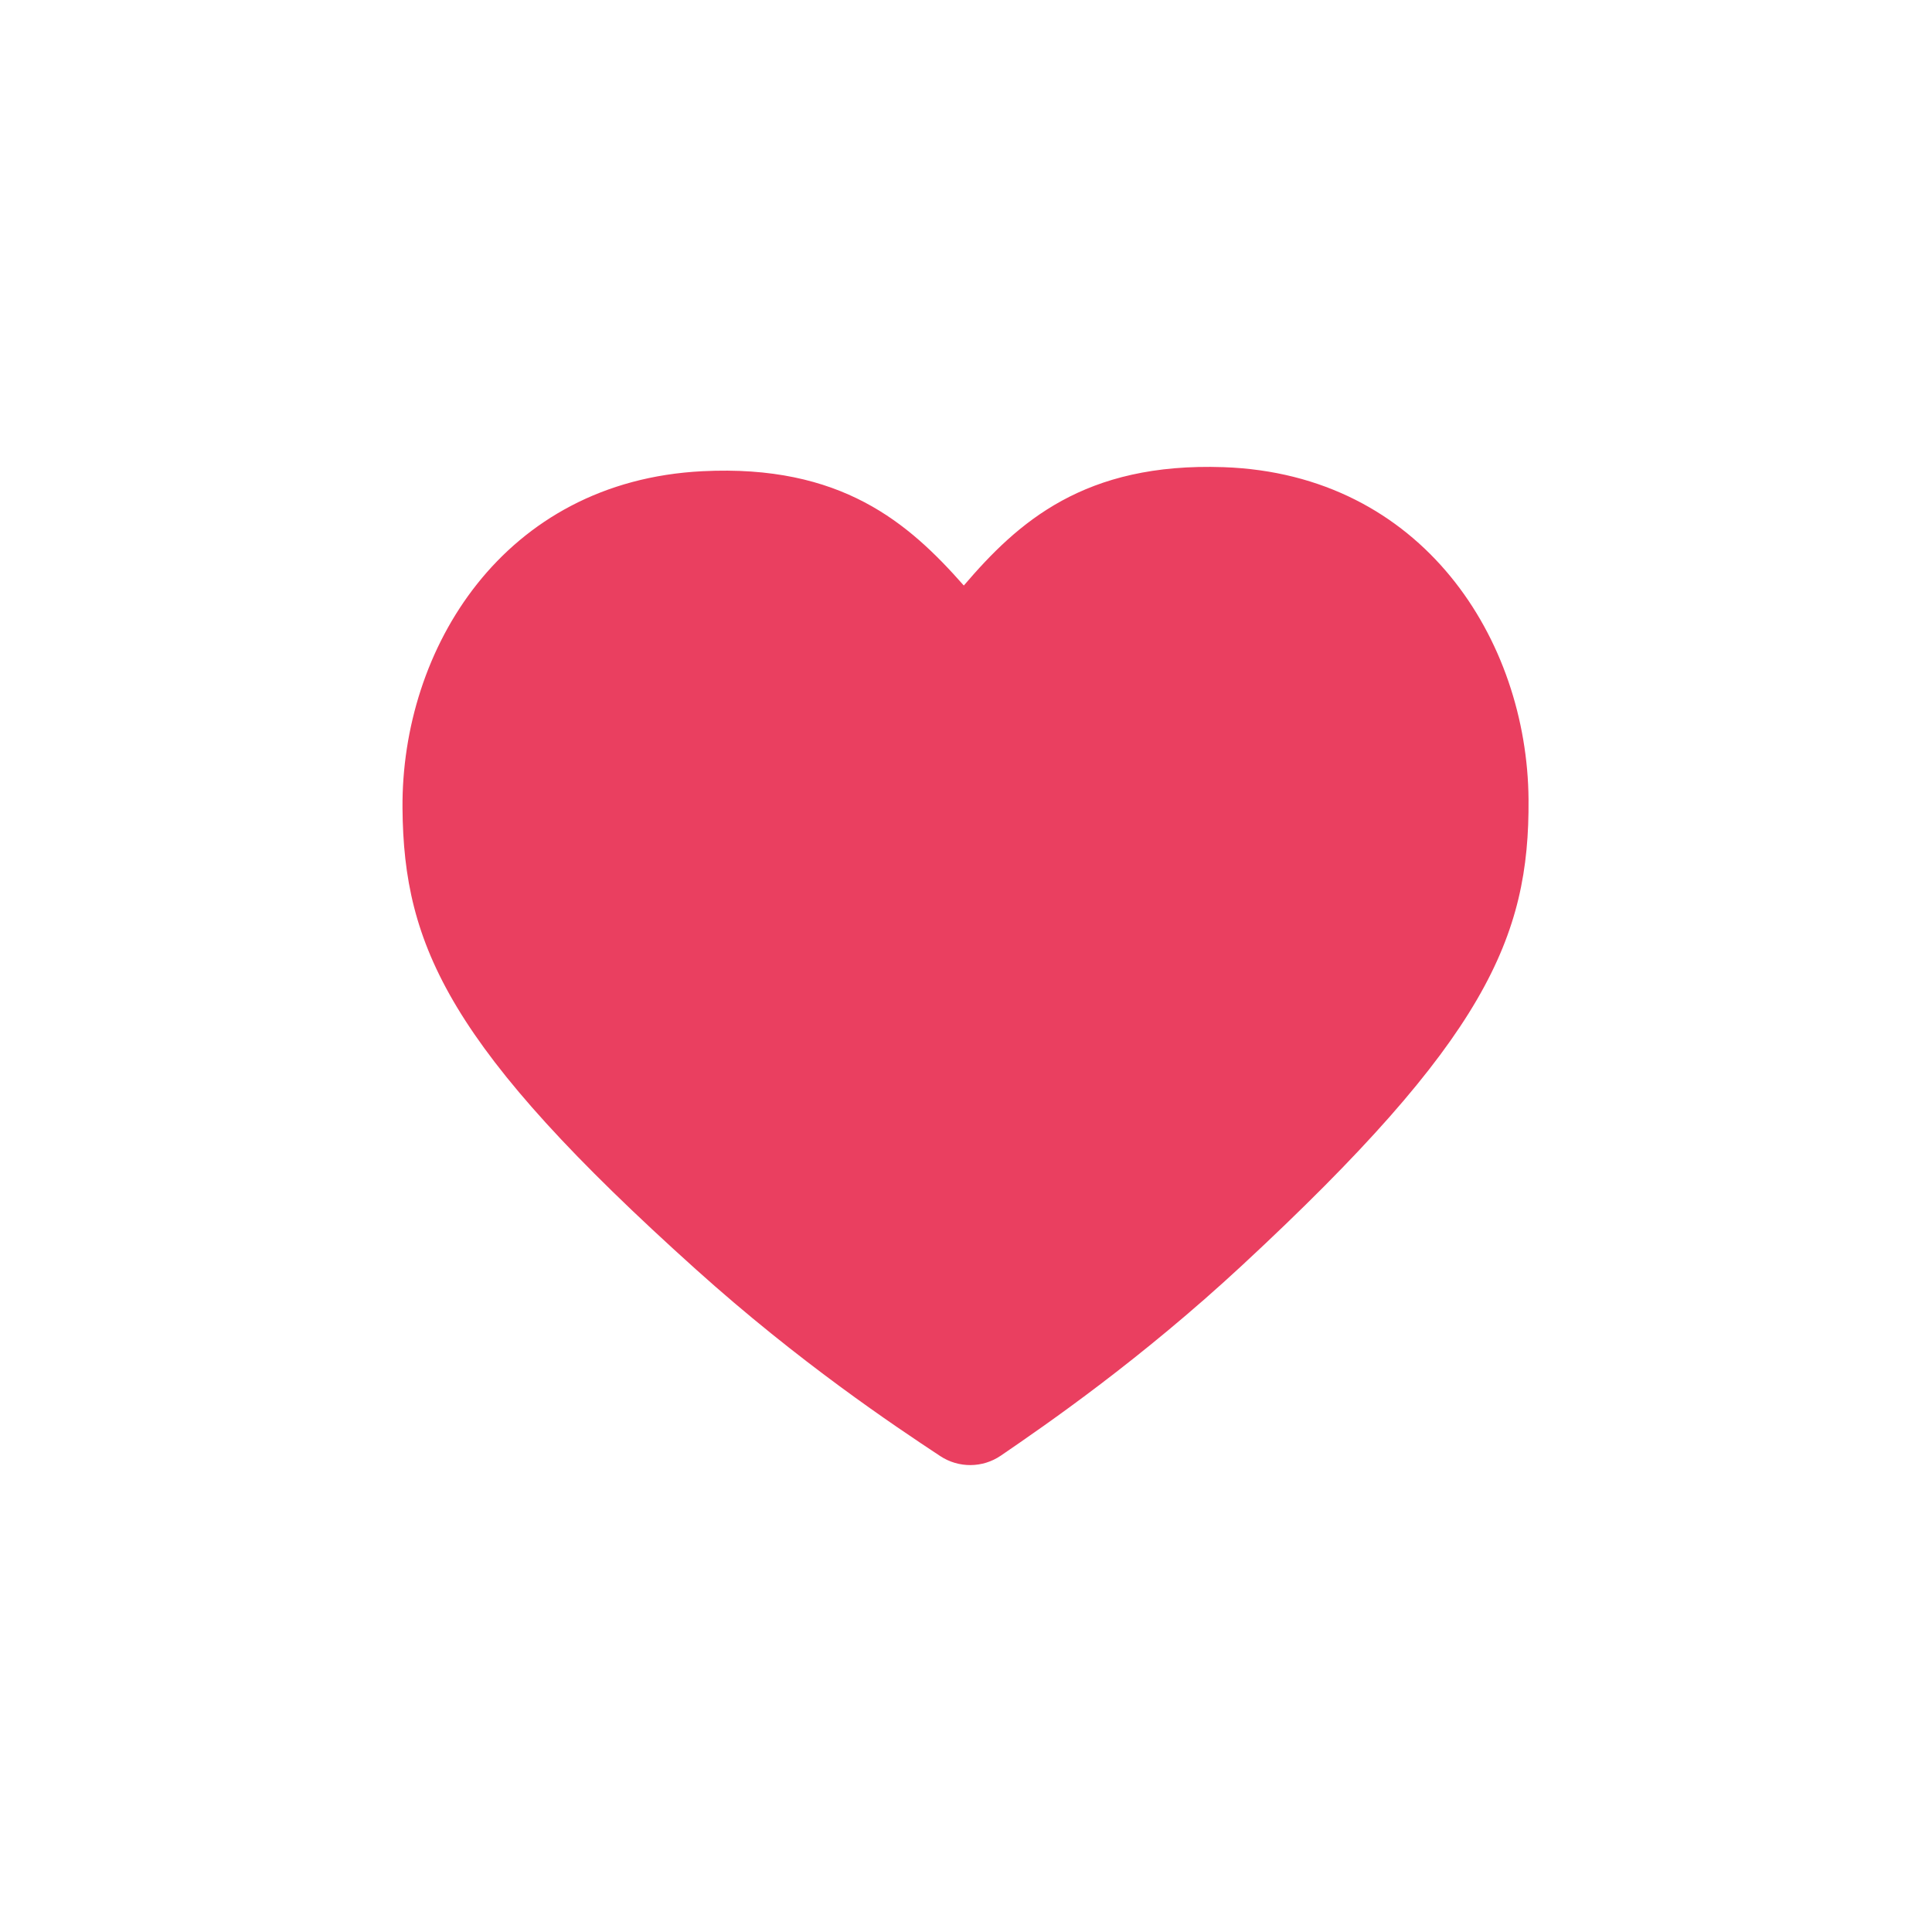 <?xml version="1.0" encoding="UTF-8" standalone="no"?>
<svg width="30px" height="30px" viewBox="0 0 30 30" version="1.1" xmlns="http://www.w3.org/2000/svg" xmlns:xlink="http://www.w3.org/1999/xlink">
    <!-- Generator: Sketch 48 (47235) - http://www.bohemiancoding.com/sketch -->
    <title>icon_like_active</title>
    <desc>Created with Sketch.</desc>
    <defs></defs>
    <g id="Page-1" stroke="none" stroke-width="1" fill="none" fill-rule="evenodd">
        <g id="icon_like_active" fill="#EA3F60">
            <path d="M18.999,7.254 C16.838,7.179 15.808,8.107 14.966,9.092 C14.109,8.12 13.065,7.208 10.906,7.317 C7.812,7.473 6.231,10.079 6.25,12.549 C6.267,14.696 6.978,16.269 10.802,19.707 C12.41,21.154 13.884,22.137 14.6,22.61 C14.887,22.799 15.258,22.796 15.541,22.603 C16.25,22.118 17.709,21.113 19.294,19.642 C23.064,16.144 23.751,14.562 23.735,12.413 C23.716,9.943 22.094,7.362 18.999,7.254" id="Fill-1"></path>
        </g>
    </g>
</svg>